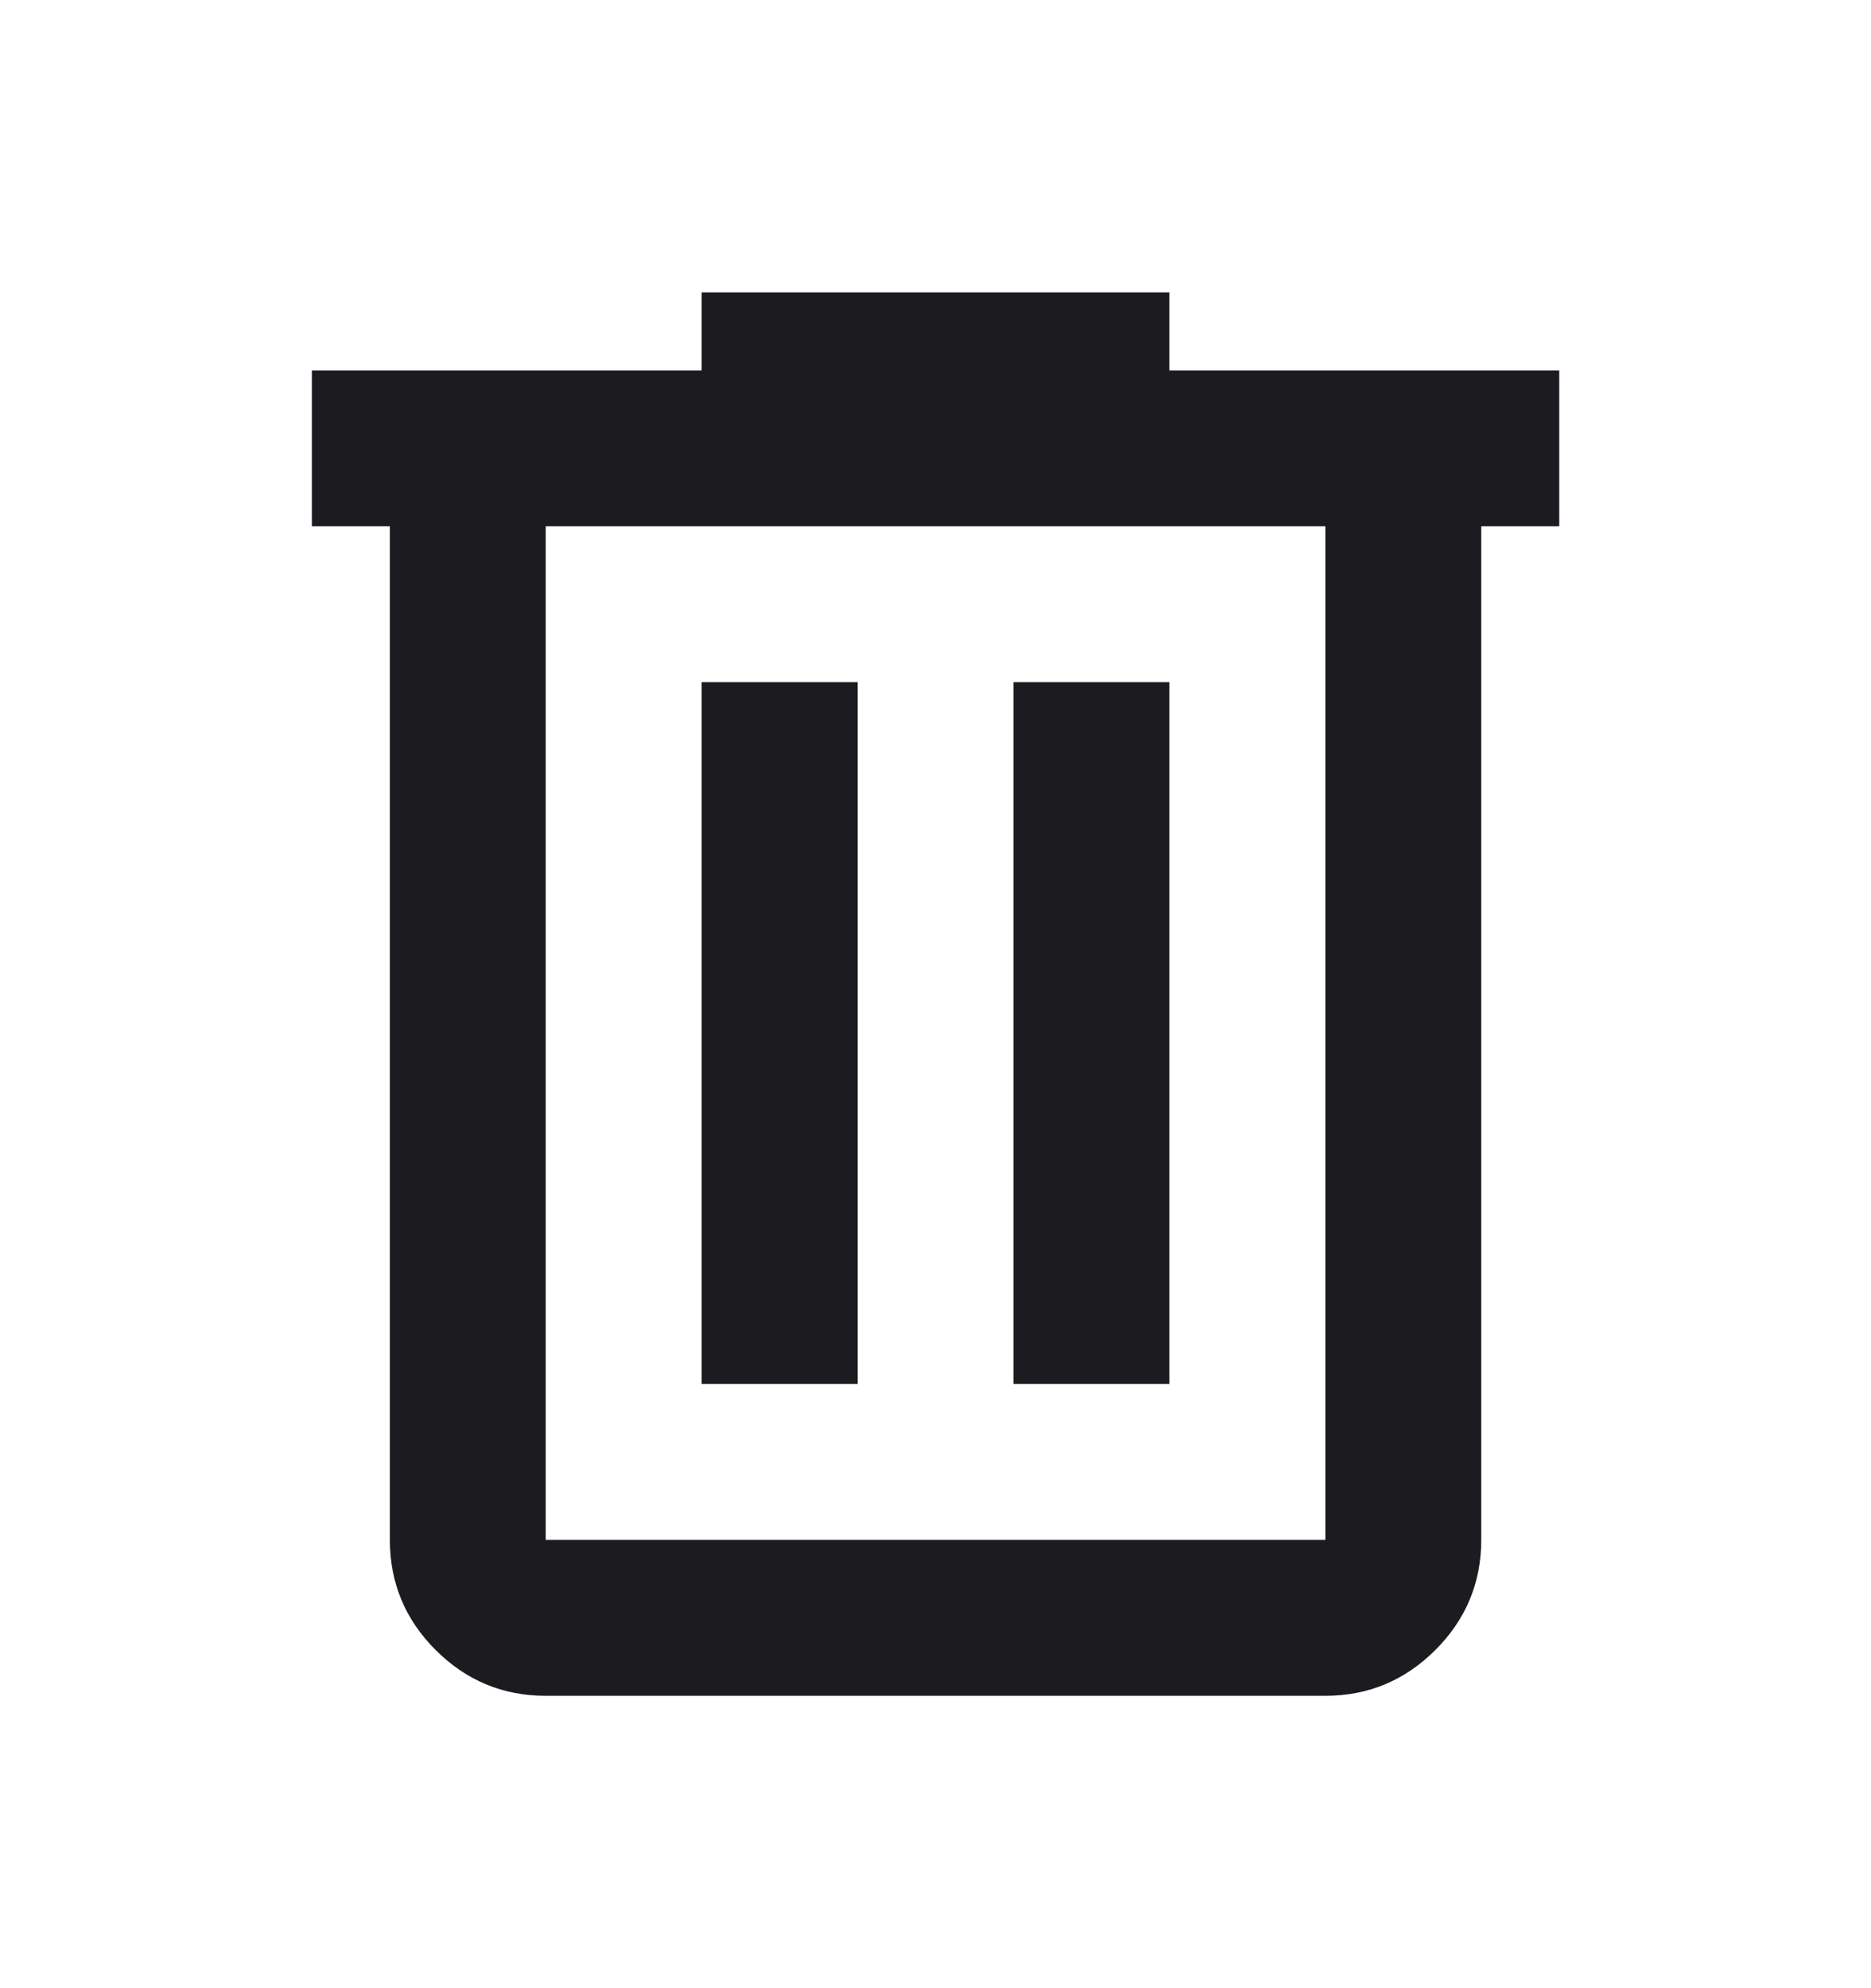 <svg xmlns="http://www.w3.org/2000/svg" width="16" height="17" viewBox="0 0 16 17" fill="none">
  <mask id="mask0_1277_2922" style="mask-type:alpha" maskUnits="userSpaceOnUse" x="0" y="0" width="16" height="17">
    <rect y="0.5" width="16" height="16" fill="#D9D9D9"/>
  </mask>
  <g mask="url(#mask0_1277_2922)">
    <path d="M4.667 14.5C4.3 14.5 3.986 14.369 3.725 14.108C3.464 13.847 3.334 13.533 3.334 13.167V4.5H2.667V3.167H6V2.5H10V3.167H13.334V4.5H12.667V13.167C12.667 13.533 12.536 13.847 12.275 14.108C12.014 14.369 11.7 14.5 11.334 14.5H4.667ZM11.334 4.5H4.667V13.167H11.334V4.5ZM6 11.833H7.334V5.833H6V11.833ZM8.667 11.833H10V5.833H8.667V11.833Z" fill="#1C1B1F"/>
  </g>
</svg>
